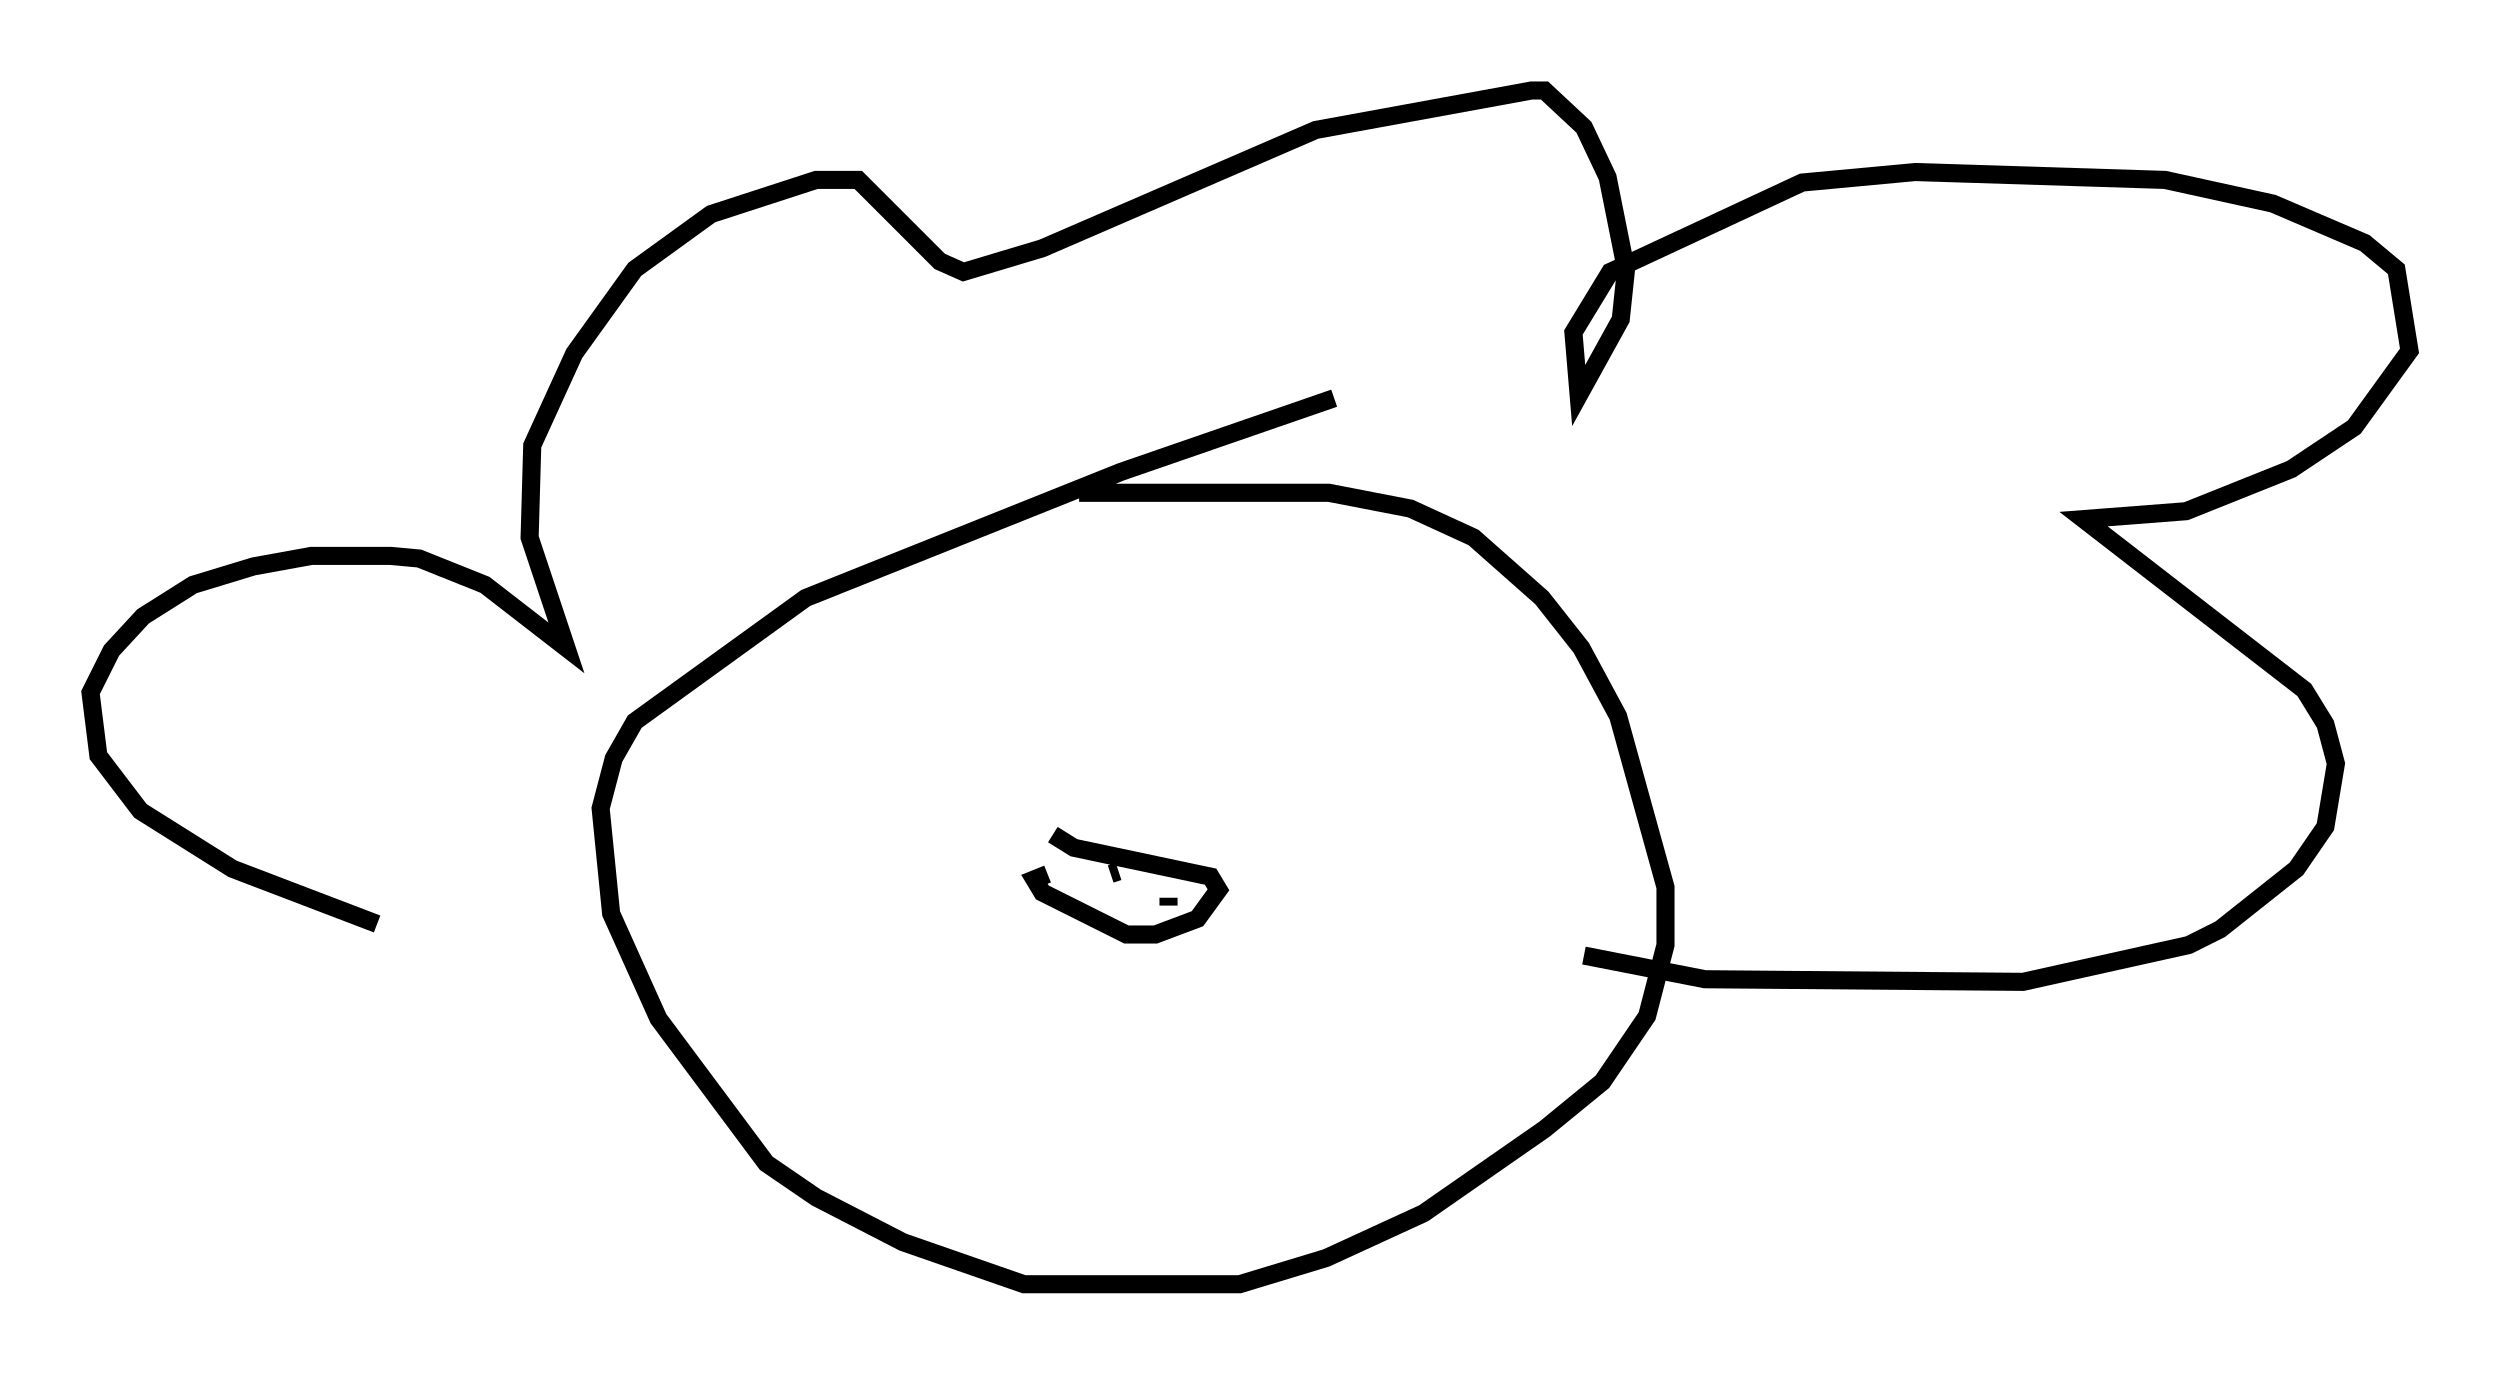 <?xml version="1.0" encoding="utf-8" ?>
<svg baseProfile="full" height="75.944" version="1.1" width="138.111" xmlns="http://www.w3.org/2000/svg" xmlns:ev="http://www.w3.org/2001/xml-events" xmlns:xlink="http://www.w3.org/1999/xlink"><defs /><rect fill="white" height="75.944" width="138.111" x="0" y="0" /><path d="M29.693, 52.933 m-8.86, -1.888 l-7.989, -3.05 -5.084, -3.196 l-2.324, -3.05 -0.436, -3.486 l1.162, -2.324 1.743, -1.888 l2.76, -1.743 3.341, -1.017 l3.196, -0.581 4.358, 0.0 l1.598, 0.145 3.631, 1.453 l4.503, 3.486 -2.034, -6.101 l0.145, -5.084 2.324, -5.084 l3.341, -4.648 4.212, -3.05 l5.81, -1.888 2.324, 0.0 l4.503, 4.503 1.307, 0.581 l4.358, -1.307 15.106, -6.536 l11.911, -2.179 0.726, 0.0 l2.179, 2.034 1.307, 2.76 l1.017, 5.084 -0.291, 2.76 l-2.324, 4.212 -0.291, -3.486 l2.034, -3.341 10.603, -4.939 l6.246, -0.581 13.799, 0.436 l5.955, 1.307 5.084, 2.179 l1.743, 1.453 0.726, 4.503 l-3.05, 4.212 -3.486, 2.324 l-5.81, 2.324 -5.665, 0.436 l12.201, 9.441 1.162, 1.888 l0.581, 2.179 -0.581, 3.486 l-1.598, 2.324 -4.212, 3.341 l-1.743, 0.872 -9.151, 2.034 l-17.575, -0.145 -6.682, -1.307 m-13.799, -30.793 l-11.765, 4.067 -17.43, 6.972 l-9.441, 6.827 -1.162, 2.034 l-0.726, 2.76 0.581, 5.81 l2.615, 5.81 5.955, 7.989 l2.76, 1.888 4.793, 2.469 l6.682, 2.324 11.911, 0.0 l4.793, -1.453 5.374, -2.469 l6.682, -4.648 3.196, -2.615 l2.469, -3.631 1.017, -3.922 l0.0, -3.196 -2.615, -9.441 l-2.034, -3.777 -2.179, -2.76 l-3.777, -3.341 -3.486, -1.598 l-4.503, -0.872 -13.799, 0.0 m-1.453, 18.883 l1.162, 0.726 7.553, 1.598 l0.436, 0.726 -1.162, 1.598 l-2.324, 0.872 -1.598, 0.0 l-4.648, -2.324 -0.436, -0.726 l0.726, -0.291 m2.905, 1.307 l0.0, 0.0 m3.777, 0.436 l0.0, -0.436 m-2.76, -1.453 l-0.436, 0.145 m0.581, 2.179 " fill="none" stroke="black" stroke-width="1" /></svg>